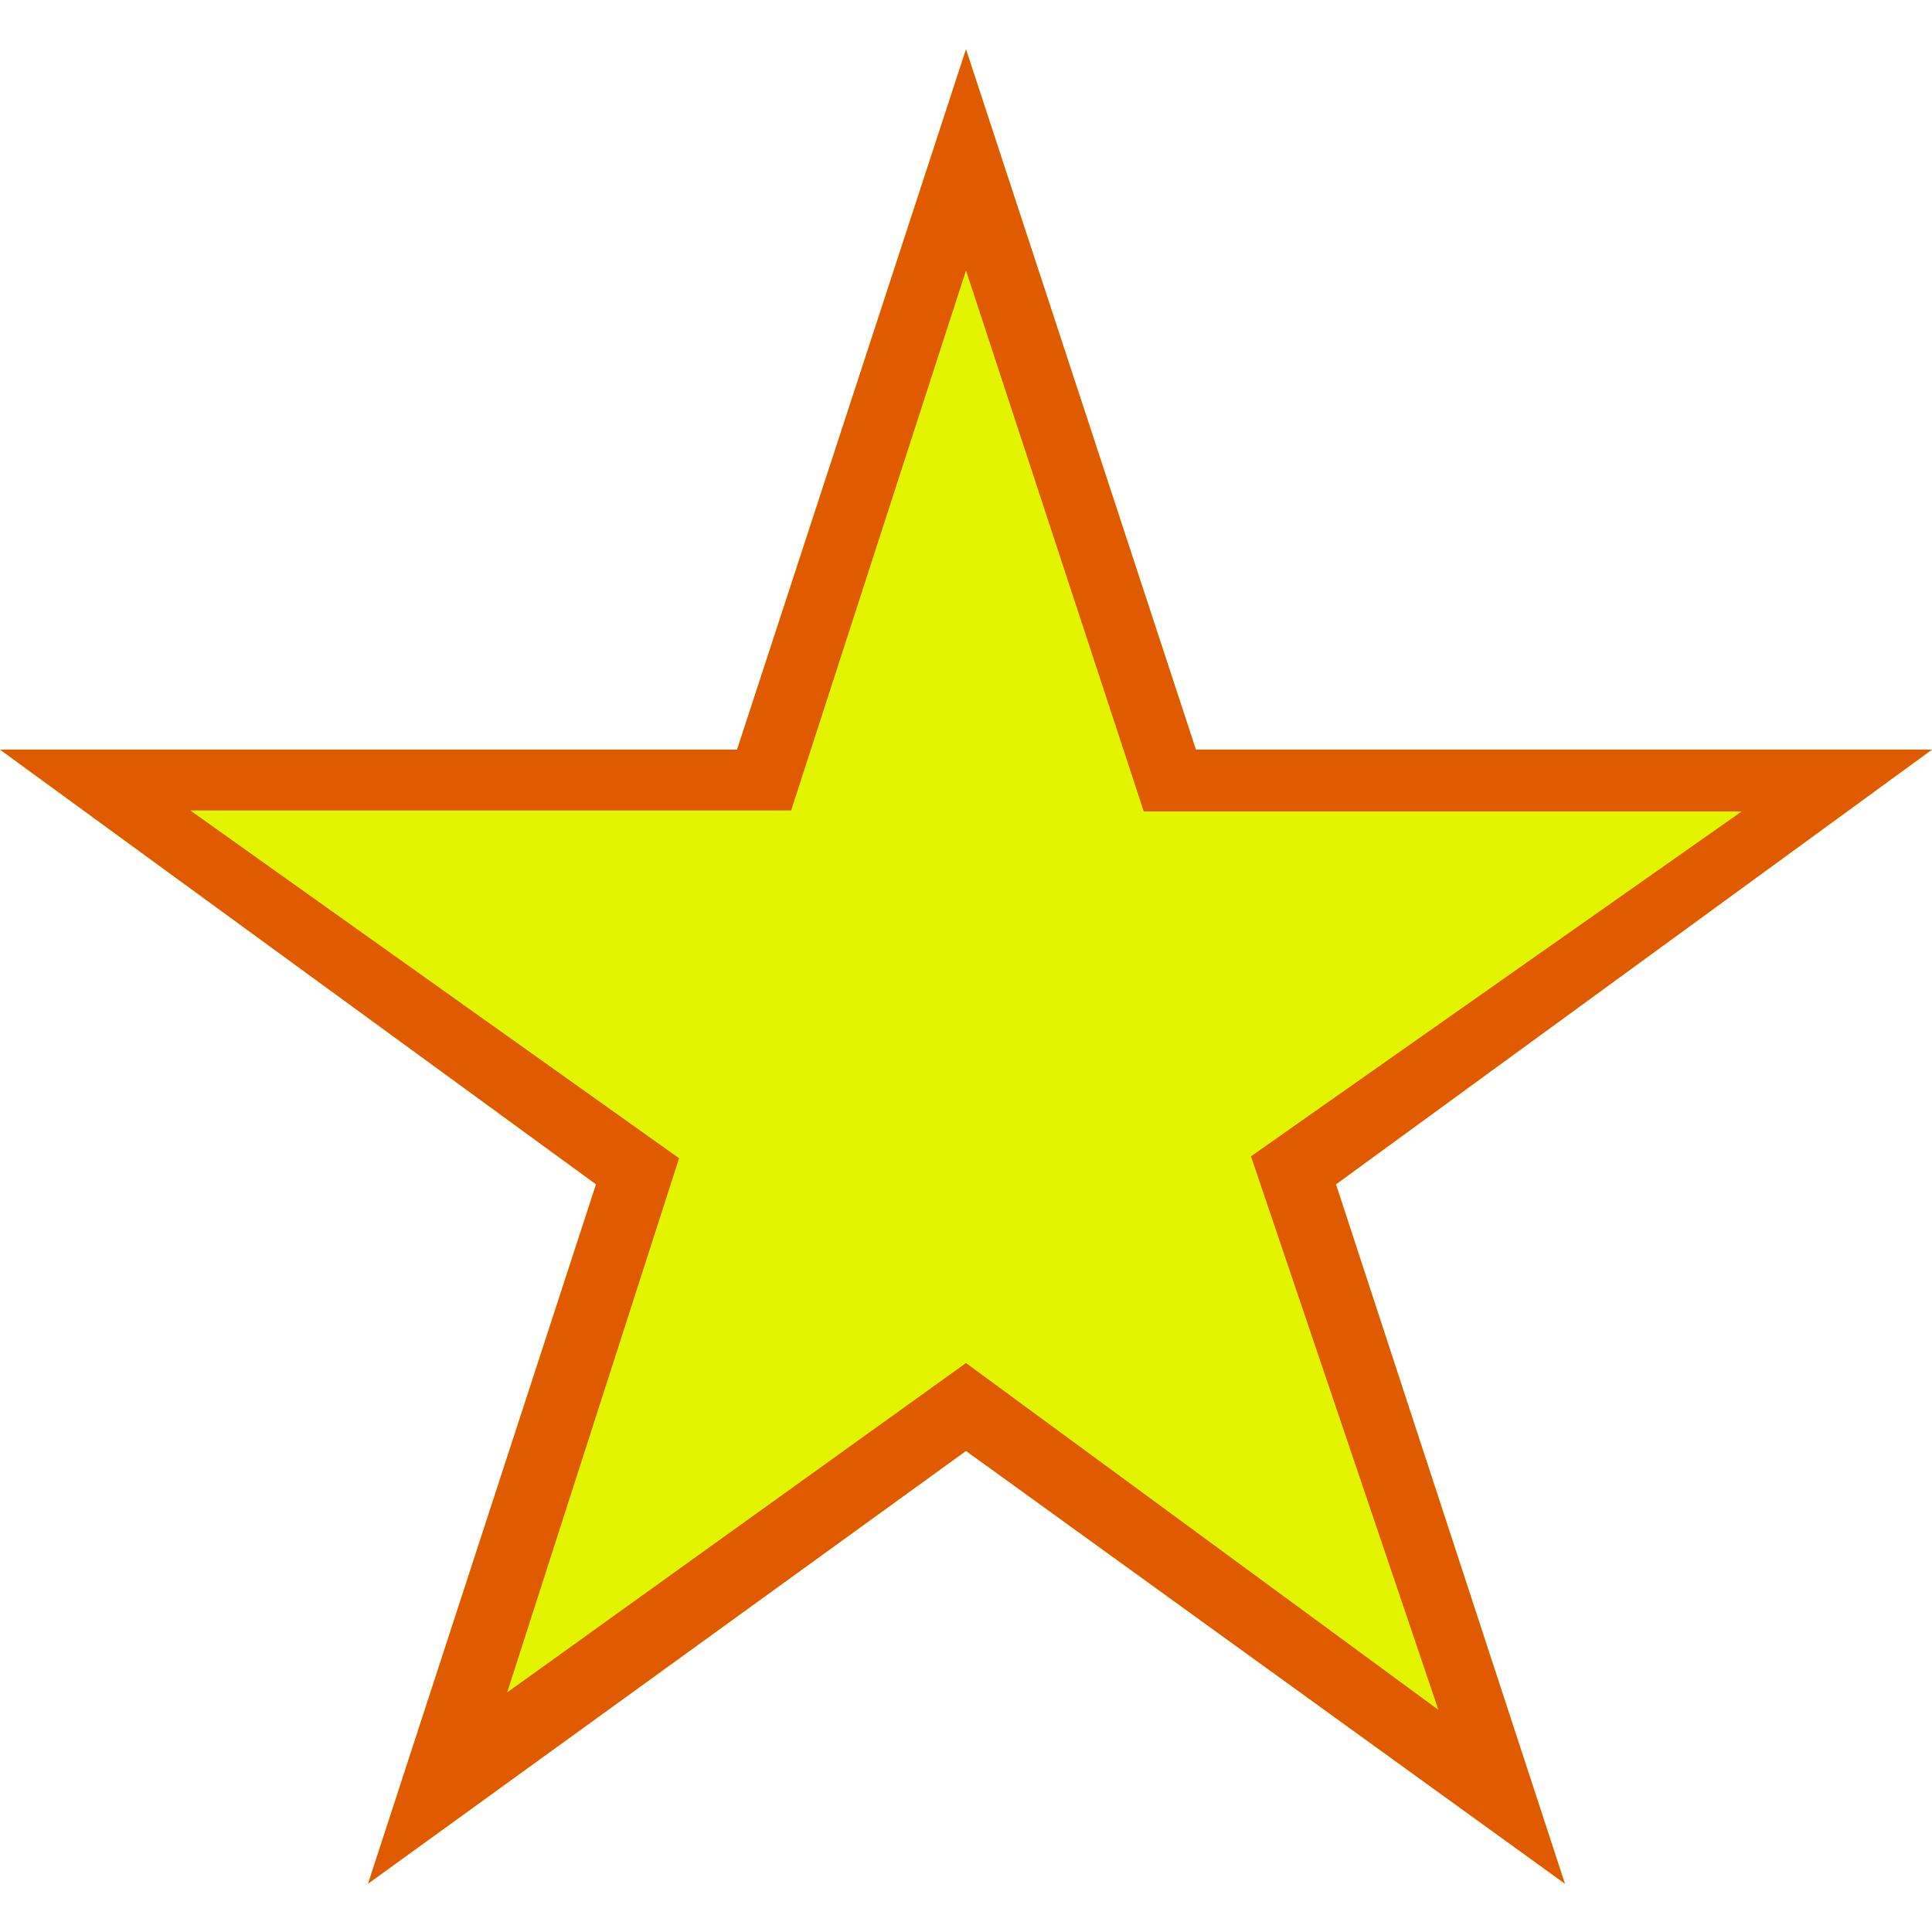 <?xml version="1.0" encoding="UTF-8" standalone="no"?>
<svg xmlns:svg="http://www.w3.org/2000/svg" viewBox="0 0 20 20">
    <path fill="#e2f400" stroke-width="0.26"
       d="M 0,7.76 H 7.63 L 10,0.51 12.38,7.76 h 7.62 l -6.17,4.5 2.37,7.24 -6.2,-4.48 -6.19,4.48 2.36,-7.24 z" />
    <path fill="#e05a00" stroke-width="0.26"
       d="M 0,7.76 H 7.63 L 10,0.51 12.38,7.76 h 7.62 l -6.17,4.5 2.37,7.24 -6.2,-4.48 -6.19,4.48 2.36,-7.24 z M 7.03,11.99 5.25,17.52 l 4.75,-3.41 4.89,3.59 -1.94,-5.73 5.08,-3.57 h -6.19 L 10,2.8 8.19,8.39 h -6.22 z" />
</svg>

